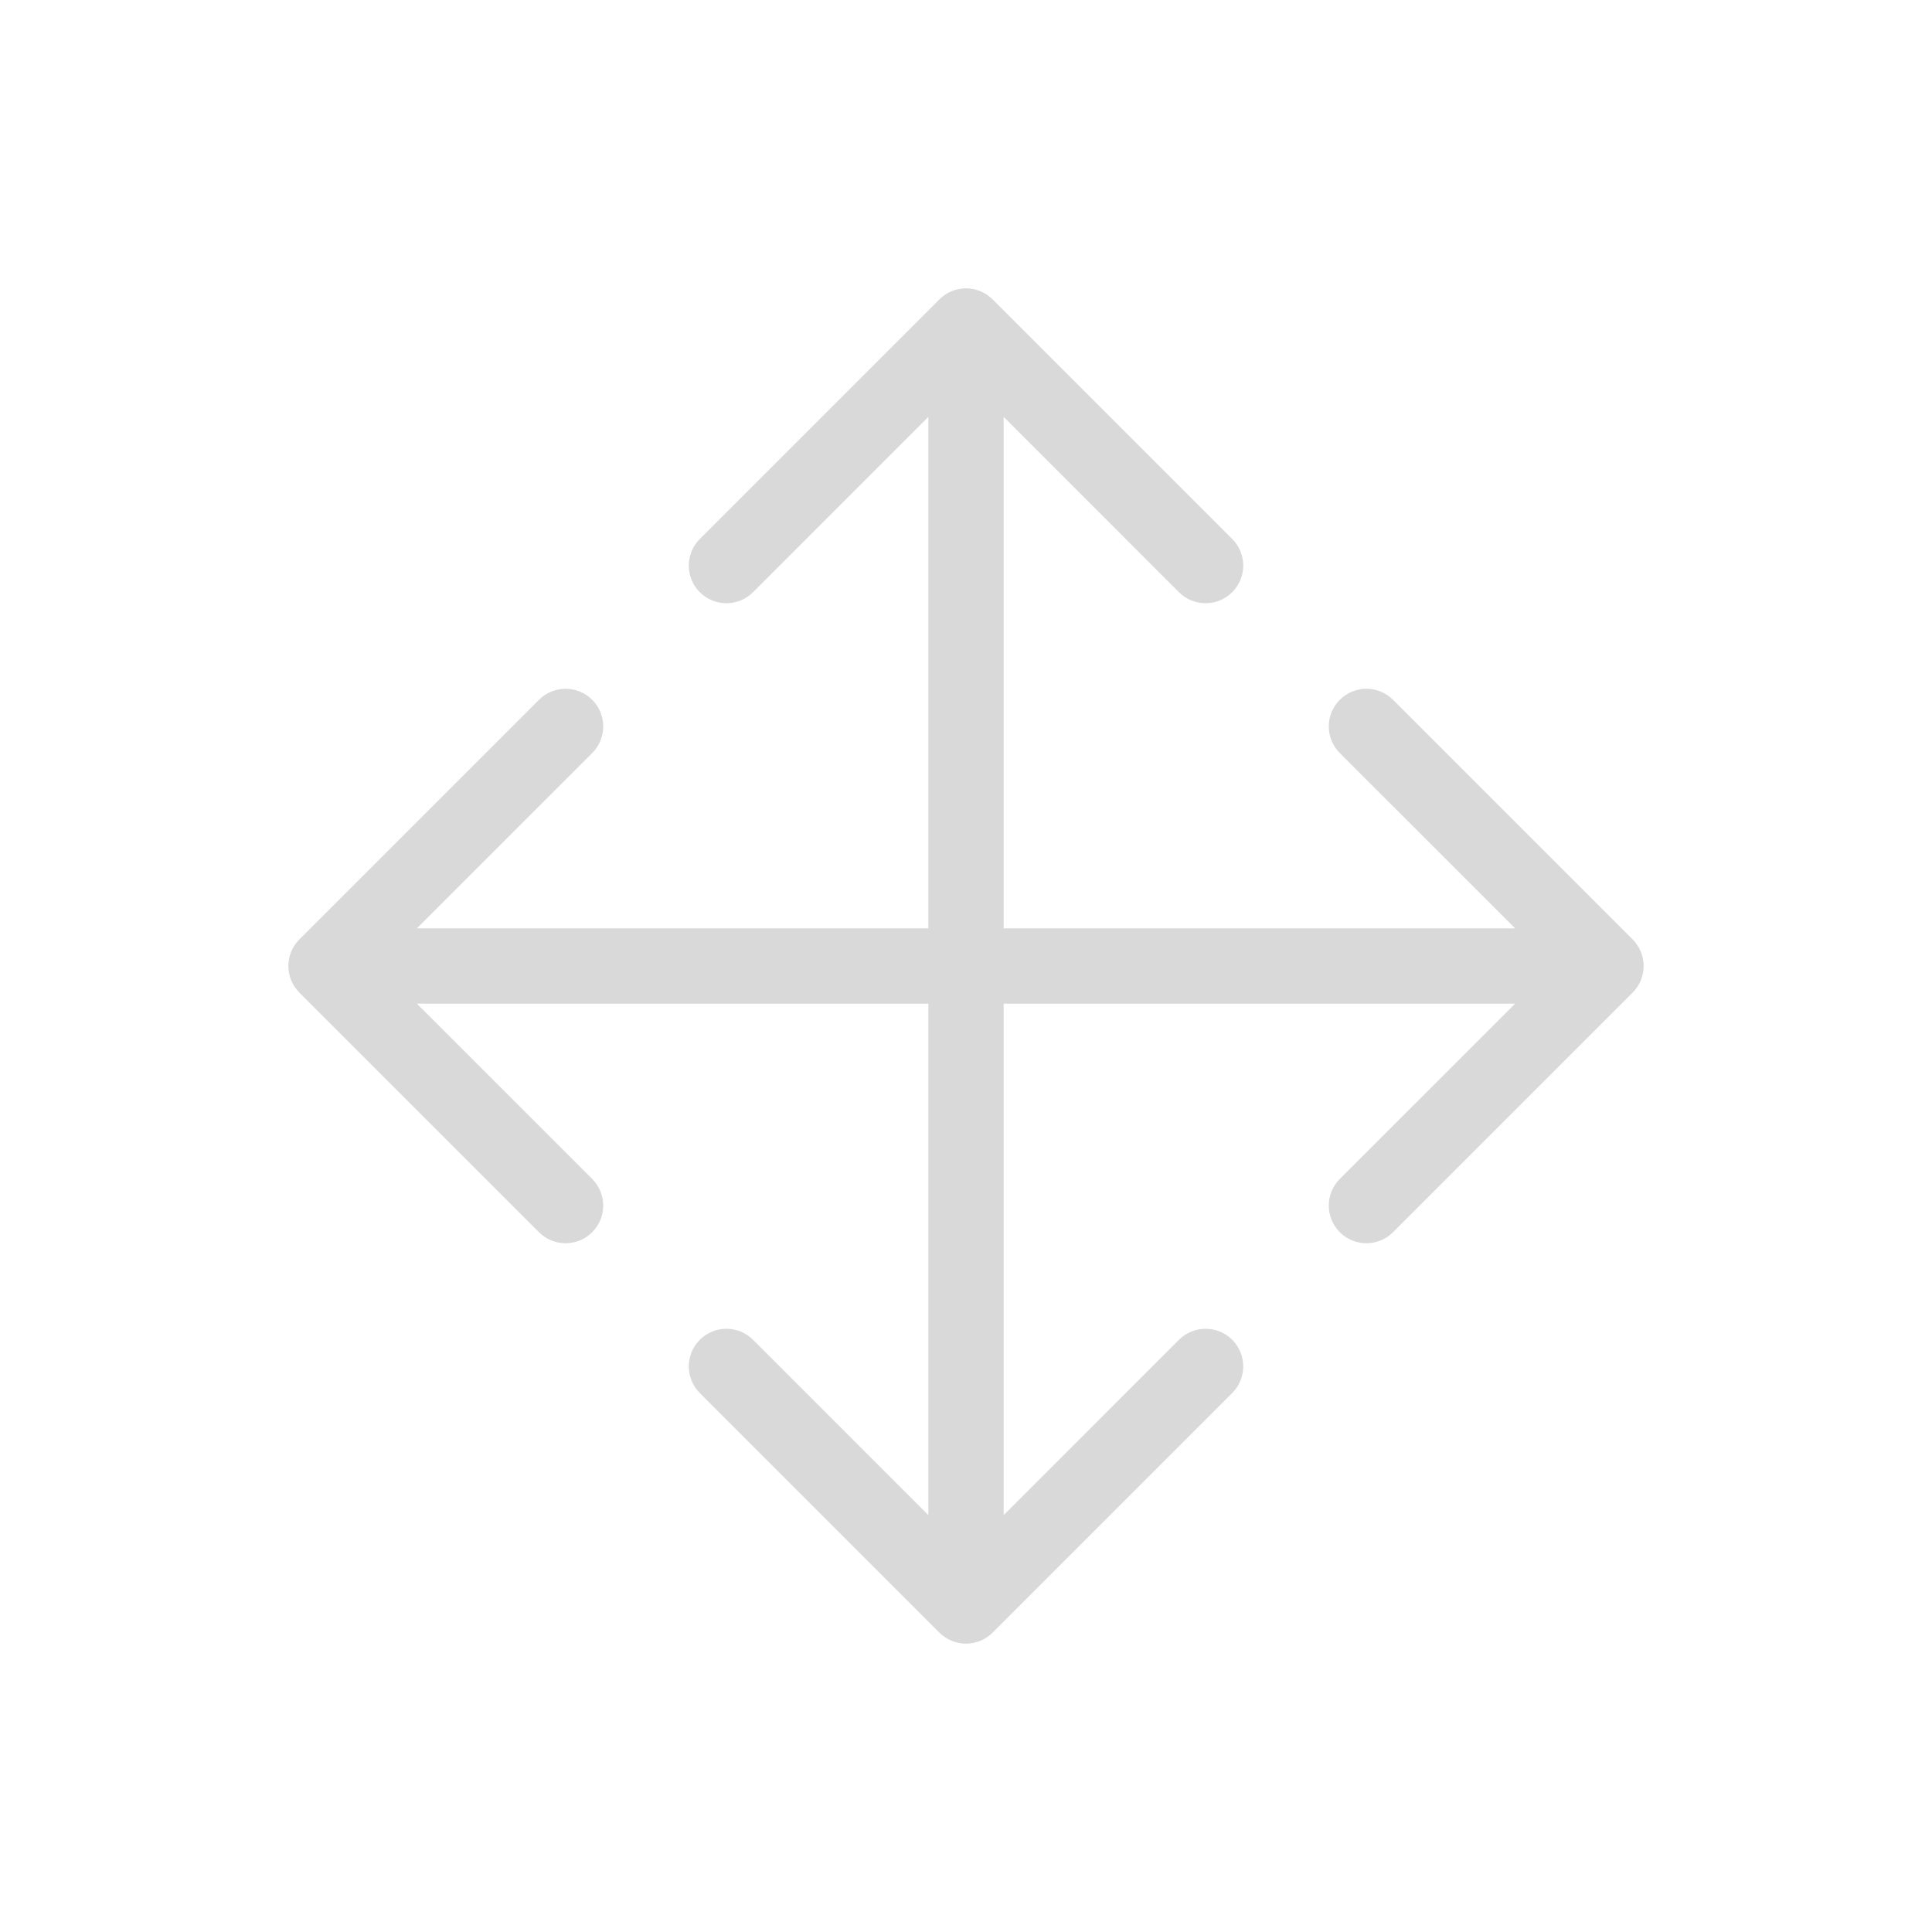 <svg width="67" height="67" viewBox="0 0 67 67" fill="none" xmlns="http://www.w3.org/2000/svg">
<g filter="url(#filter0_d_212_92)">
<path fill-rule="evenodd" clip-rule="evenodd" d="M32.577 56.618C33.087 57.127 33.913 57.127 34.423 56.618L42.732 48.309C43.242 47.799 43.242 46.973 42.732 46.463C42.222 45.953 41.395 45.953 40.885 46.463L34.806 52.543V34.806H52.543L46.463 40.885C45.953 41.395 45.953 42.222 46.463 42.732C46.973 43.242 47.799 43.242 48.309 42.732L56.618 34.423C57.127 33.913 57.127 33.087 56.618 32.577L48.309 24.268C47.799 23.759 46.973 23.759 46.463 24.268C45.953 24.778 45.953 25.605 46.463 26.115L52.543 32.194L34.806 32.194V14.457L40.885 20.537C41.395 21.047 42.222 21.047 42.732 20.537C43.242 20.027 43.242 19.201 42.732 18.691L34.423 10.382C33.913 9.873 33.087 9.873 32.577 10.382L24.268 18.691C23.759 19.201 23.759 20.027 24.268 20.537C24.778 21.047 25.605 21.047 26.115 20.537L32.194 14.457V32.194L14.457 32.194L20.537 26.115C21.047 25.605 21.047 24.778 20.537 24.268C20.027 23.759 19.201 23.759 18.691 24.268L10.382 32.577C9.873 33.087 9.873 33.913 10.382 34.423L18.691 42.732C19.201 43.242 20.027 43.242 20.537 42.732C21.047 42.222 21.047 41.395 20.537 40.885L14.457 34.806H32.194V52.543L26.115 46.463C25.605 45.953 24.778 45.953 24.268 46.463C23.759 46.973 23.759 47.799 24.268 48.309L32.577 56.618Z" fill="#D9D9D9"/>
</g>
<defs>
<filter id="filter0_d_212_92" x="0" y="0" width="67" height="67" filterUnits="userSpaceOnUse" color-interpolation-filters="sRGB">
<feFlood flood-opacity="0" result="BackgroundImageFix"/>
<feColorMatrix in="SourceAlpha" type="matrix" values="0 0 0 0 0 0 0 0 0 0 0 0 0 0 0 0 0 0 127 0" result="hardAlpha"/>
<feOffset/>
<feGaussianBlur stdDeviation="5"/>
<feComposite in2="hardAlpha" operator="out"/>
<feColorMatrix type="matrix" values="0 0 0 0 1 0 0 0 0 1 0 0 0 0 1 0 0 0 1 0"/>
<feBlend mode="normal" in2="BackgroundImageFix" result="effect1_dropShadow_212_92"/>
<feBlend mode="normal" in="SourceGraphic" in2="effect1_dropShadow_212_92" result="shape"/>
</filter>
</defs>
</svg>
